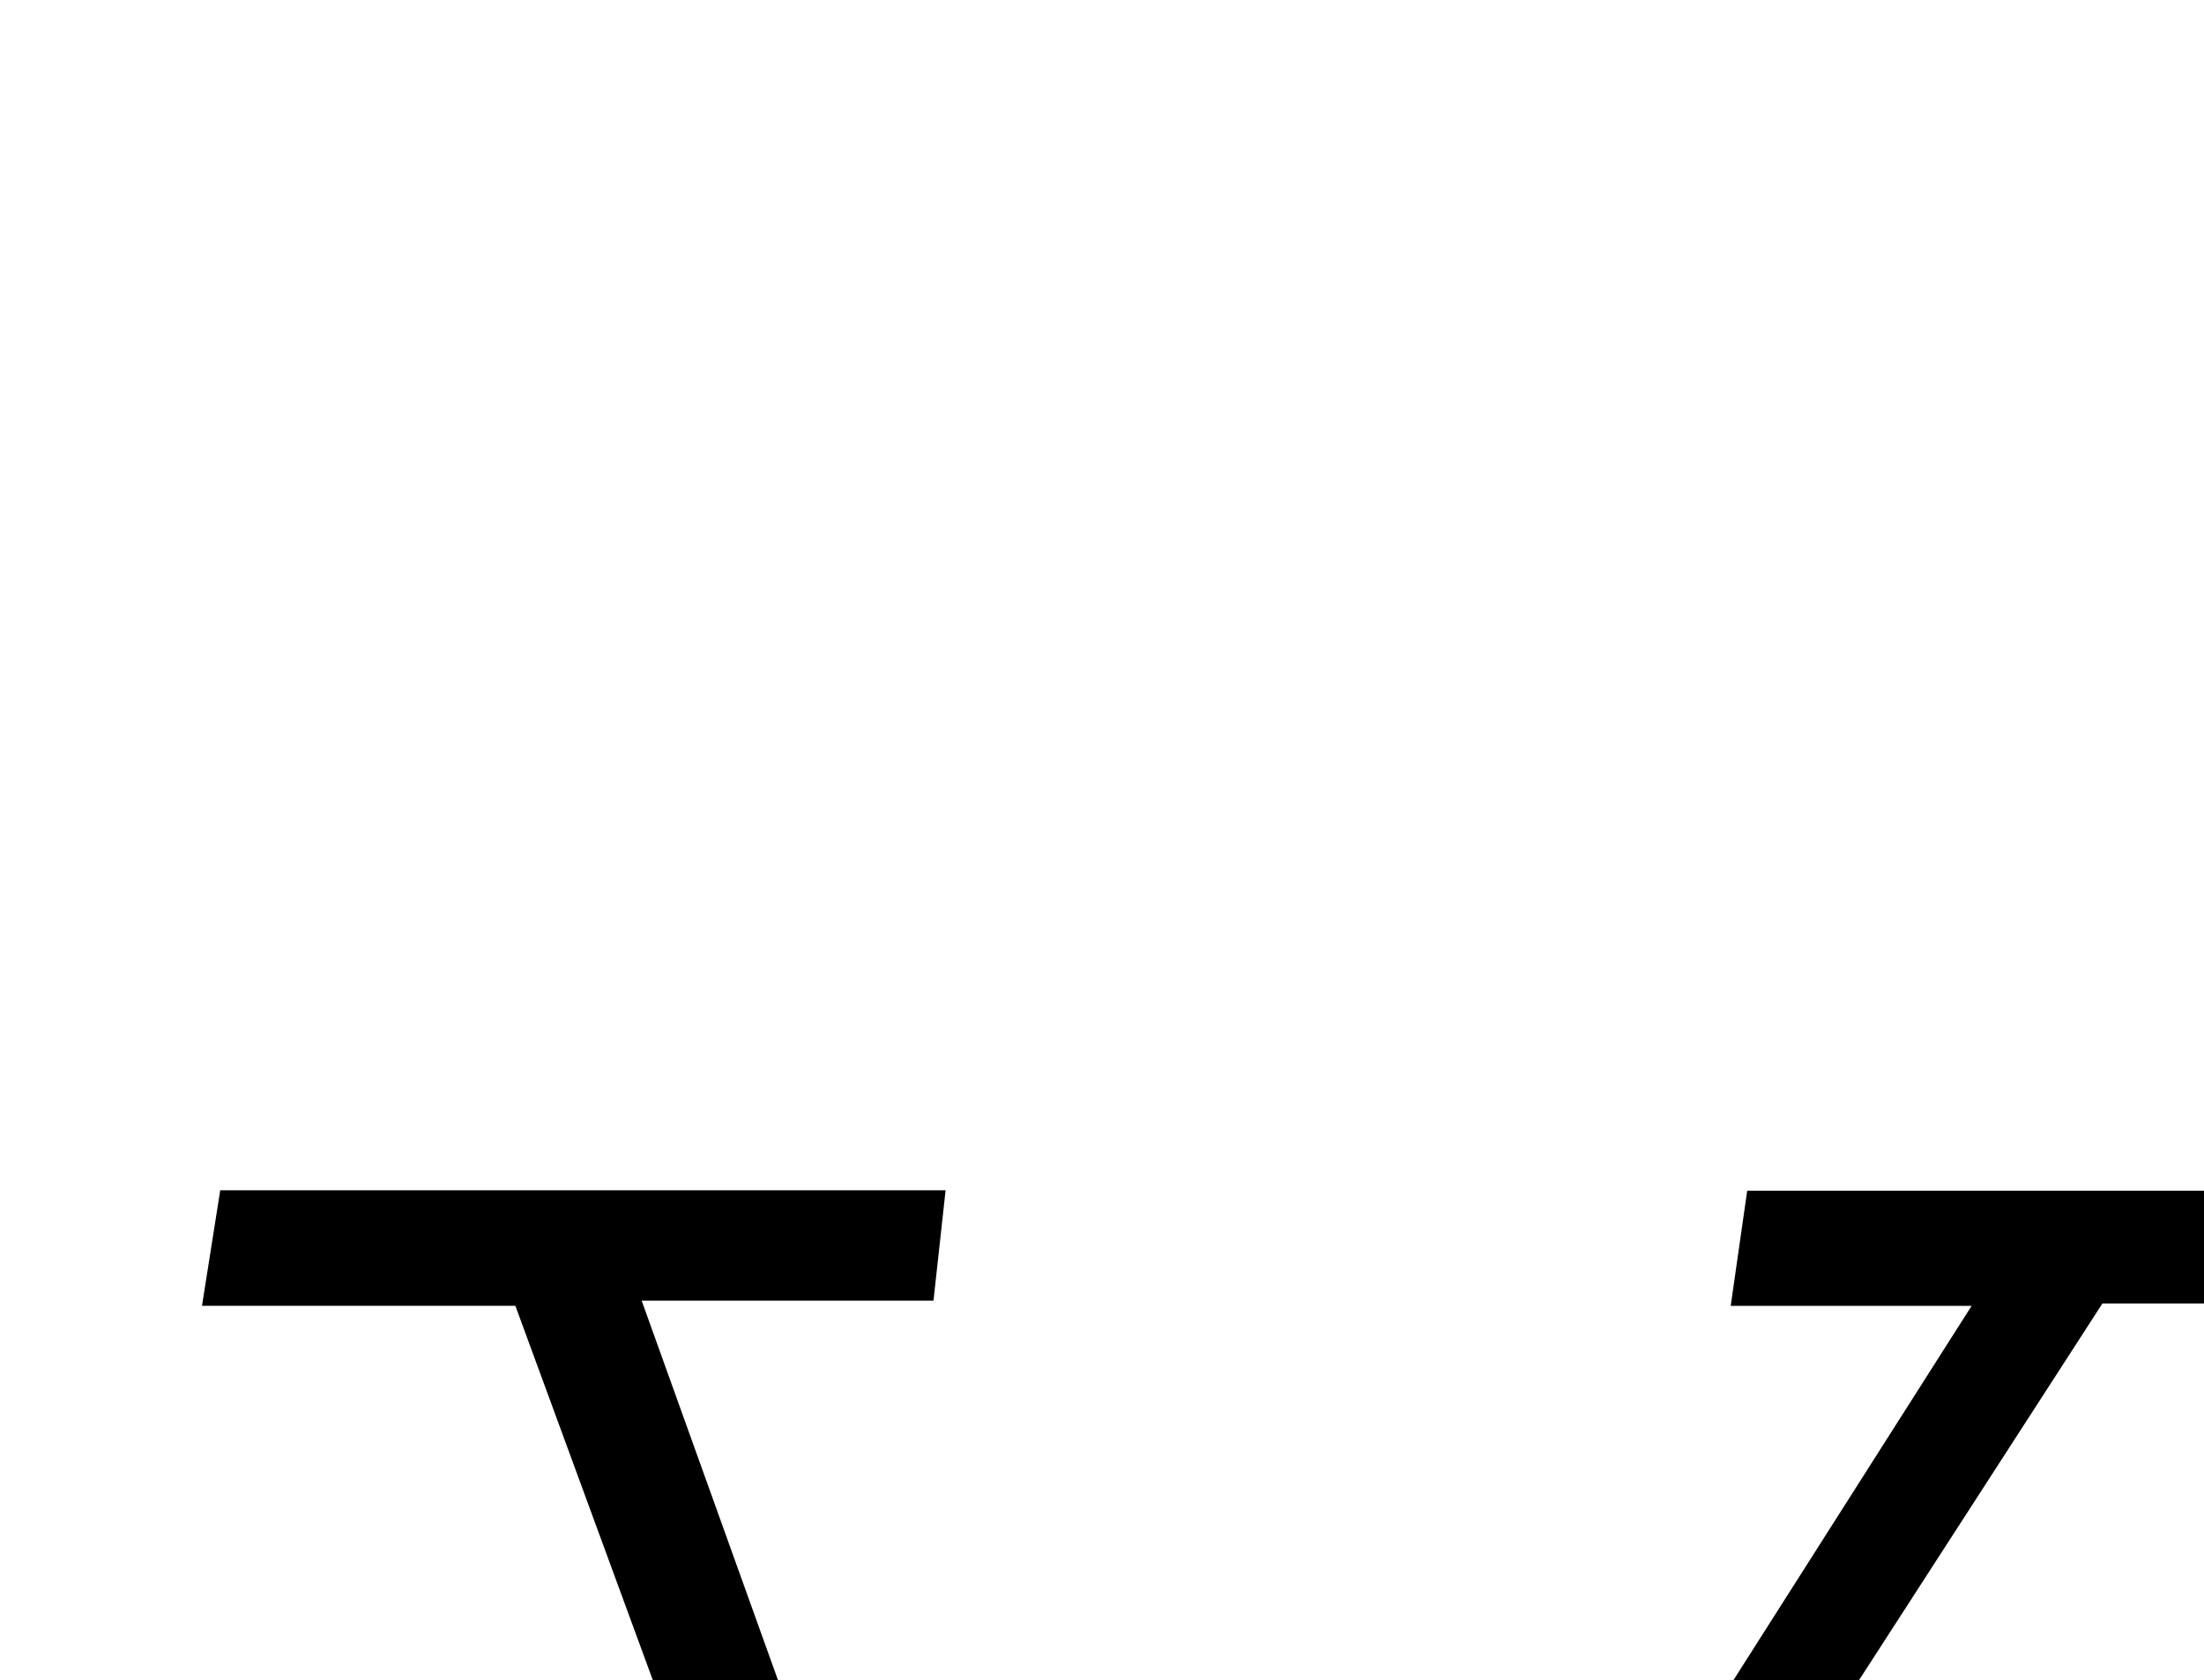 <?xml version="1.0" encoding="iso-8859-1"?>
<!-- Generator: Adobe Illustrator 25.2.1, SVG Export Plug-In . SVG Version: 6.00 Build 0)  -->
<svg version="1.1" xmlns="http://www.w3.org/2000/svg" xmlns:xlink="http://www.w3.org/1999/xlink" x="0px" y="0px"
	 viewBox="0 0 150.384 114.662" style="enable-background:new 0 0 150.384 114.662;" xml:space="preserve">
<g>
	<path d="M76.607,180.157c19.336-30.392,38.406-60.366,57.921-91.039c-5.815,0-10.871,0-16.438,0
		c0.416-2.903,0.754-5.268,1.126-7.86c14.955,0,29.706,0,44.951,0c-0.33,2.651-0.626,5.034-0.958,7.699c-6.86,0-13.328,0-19.757,0
		c-22.981,35.572-45.799,70.89-69.087,106.936c-13.197-35.947-26.083-71.05-39.2-106.778c-6.715,0-13.797,0-21.383,0
		c0.478-3.027,0.853-5.405,1.245-7.884c16.586,0,32.855,0,49.493,0c-0.275,2.506-0.521,4.751-0.826,7.531c-6.51,0-12.927,0-19.913,0
		C54.826,119.513,65.629,149.59,76.607,180.157z"/>
</g>
</svg>
